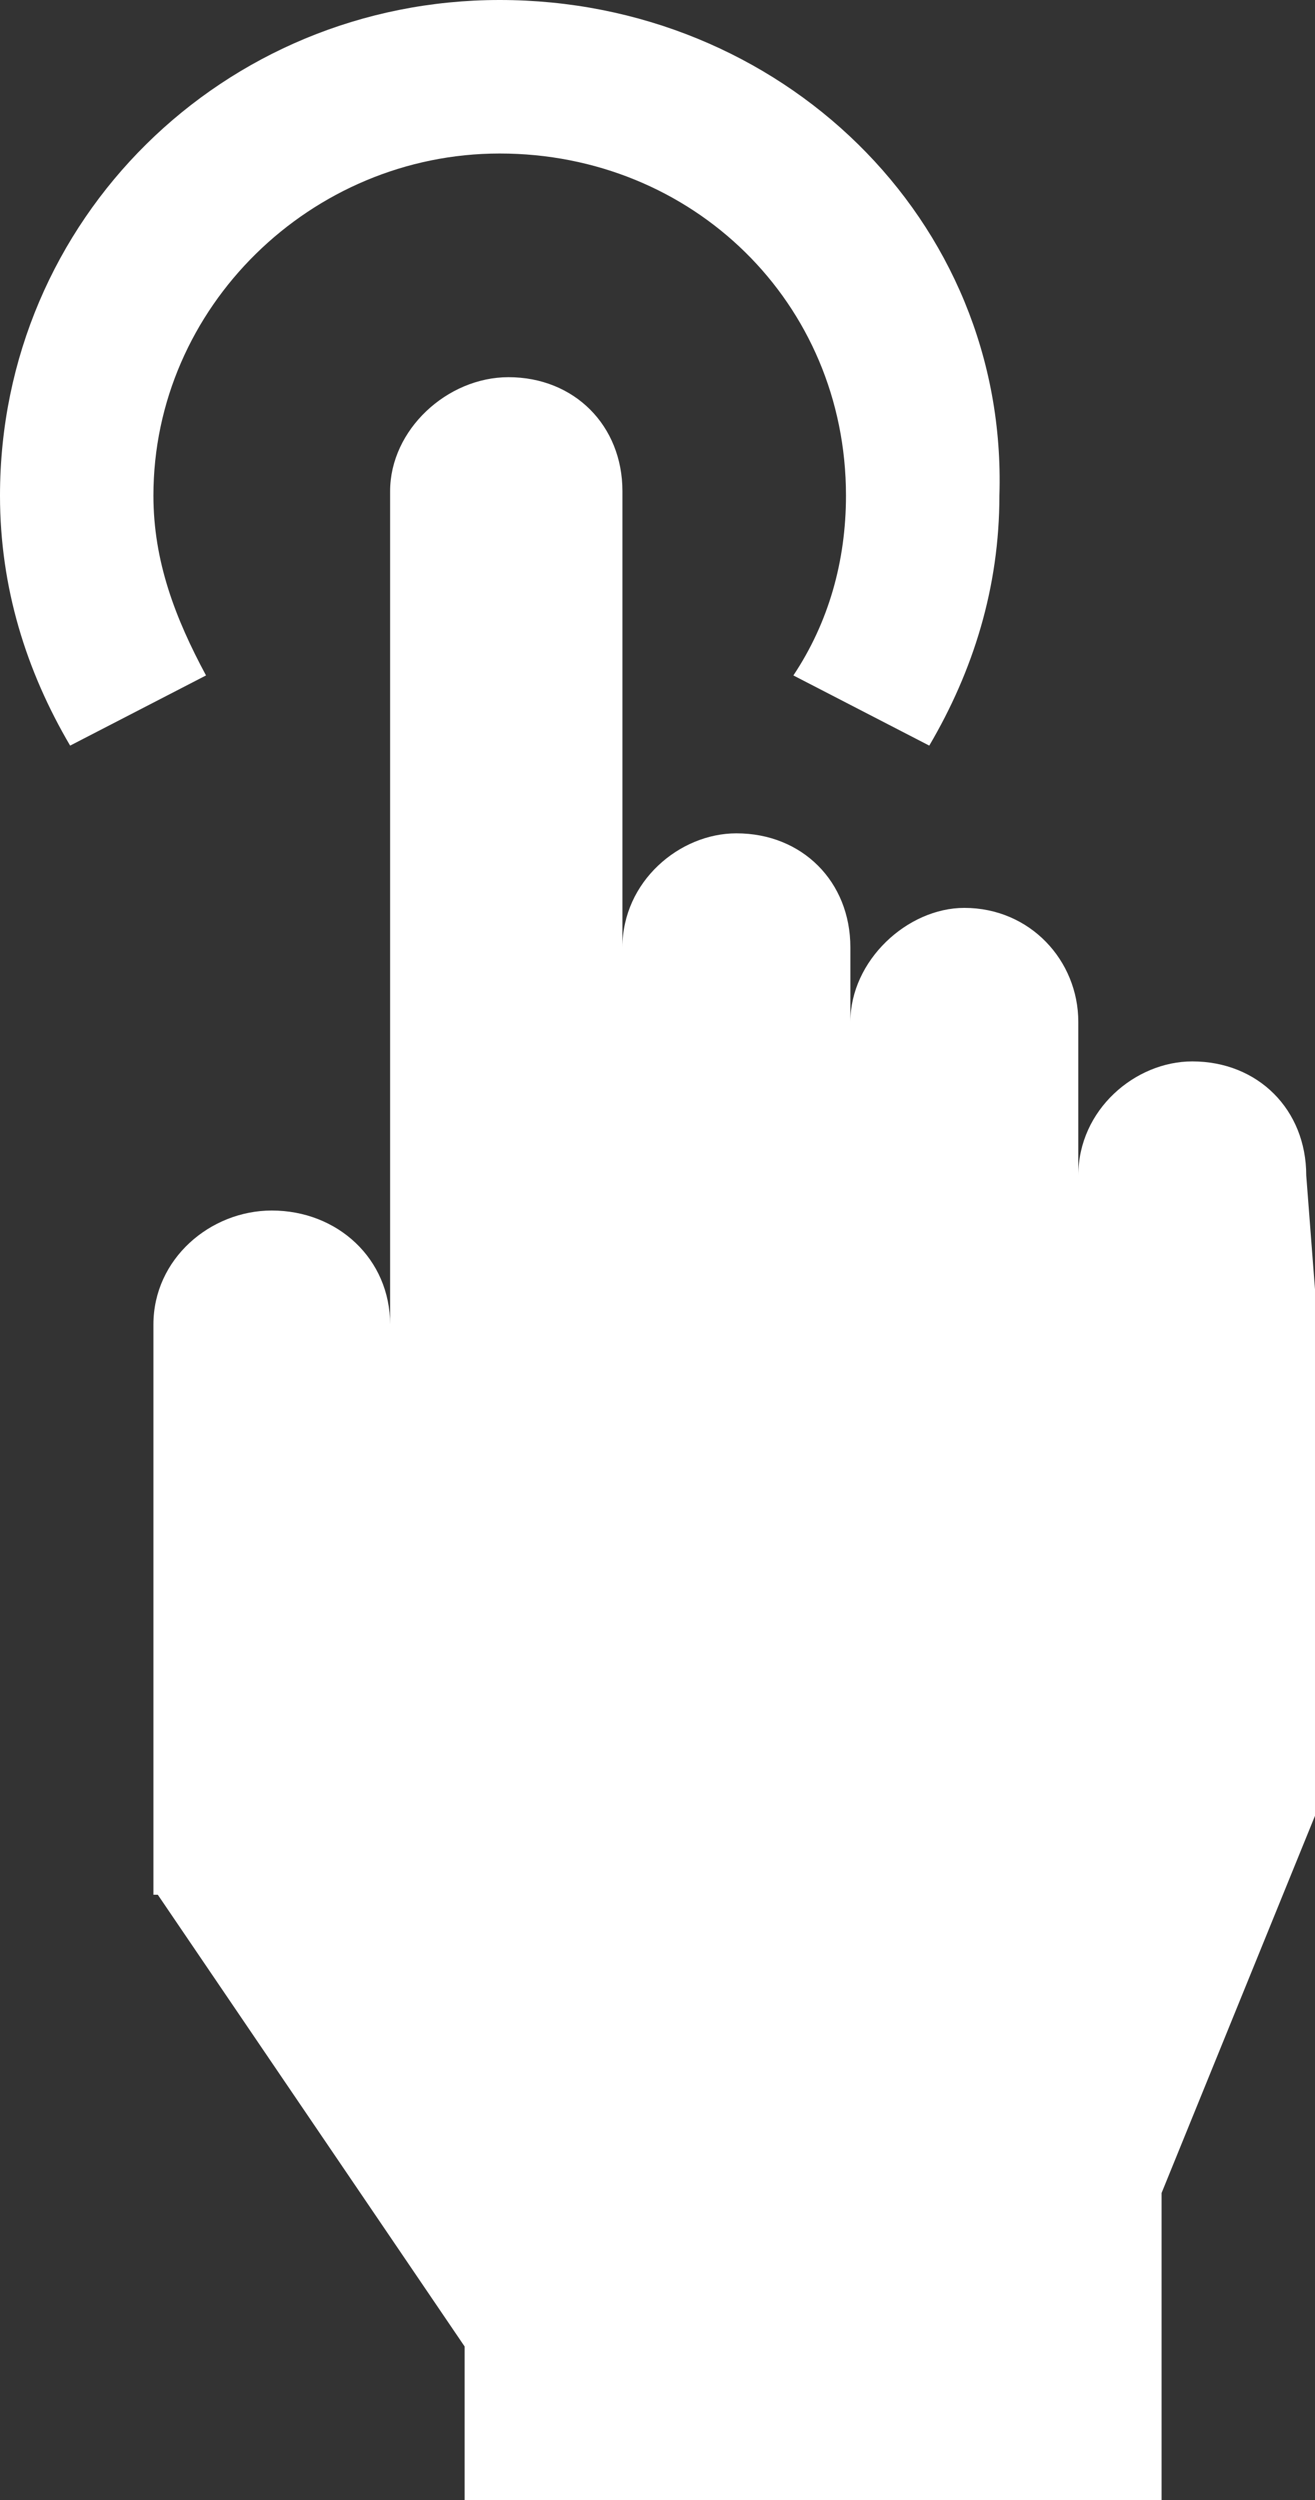 <?xml version="1.0" encoding="utf-8"?>
<!-- Generator: Adobe Illustrator 24.0.1, SVG Export Plug-In . SVG Version: 6.00 Build 0)  -->
<svg version="1.1" id="Ebene_1" xmlns="http://www.w3.org/2000/svg" xmlns:xlink="http://www.w3.org/1999/xlink" x="0px" y="0px"
	 viewBox="0 0 30 57" style="enable-background:new 0 0 30 57;" xml:space="preserve">
<rect x="0" y="0" width="30" height="57" fill="#333333" stroke="none"/>
<style type="text/css">
	.st0{fill:#FFFFFF;}
</style>
<path class="st0" d="M3.5,11.3c0-4.3,3.6-7.8,7.9-7.8c4.4,0,7.9,3.4,7.9,7.8c0,1.5-0.4,2.9-1.2,4.1c3.1,1.6,3.1,1.6,3.1,1.6
	c1-1.7,1.6-3.6,1.6-5.7C23,5,17.8,0,11.4,0C5.1,0,0,5,0,11.3c0,2.1,0.6,4,1.6,5.7c3.1-1.6,3.1-1.6,3.1-1.6C4,14.1,3.5,12.8,3.5,11.3
	z M30,29.4c0,12,0,12,0,12C26.5,50,26.5,50,26.5,50c0,7,0,7,0,7c-15.9,0-15.9,0-15.9,0c0-3.5,0-3.5,0-3.5c-7-10.3-7-10.3-7-10.3
	c-0.1,0-0.1,0-0.1,0c0-0.2,0-0.2,0-0.2c0-10.2,0-10.2,0-10.2c0-2.6,0-2.6,0-2.6c0-1.5,1.3-2.6,2.7-2.6c1.5,0,2.7,1.1,2.7,2.6
	c0-19,0-19,0-19c0-1.4,1.3-2.6,2.7-2.6c1.5,0,2.6,1.1,2.6,2.6c0,10.4,0,10.4,0,10.4c0-1.5,1.3-2.6,2.6-2.6c1.5,0,2.6,1.1,2.6,2.6
	c0,1.7,0,1.7,0,1.7c0-1.4,1.3-2.6,2.6-2.6c1.5,0,2.6,1.2,2.6,2.6c0,3.5,0,3.5,0,3.5c0-1.5,1.3-2.6,2.6-2.6c1.5,0,2.6,1.1,2.6,2.6
	C30,29.4,30,29.4,30,29.4z"/>
</svg>
